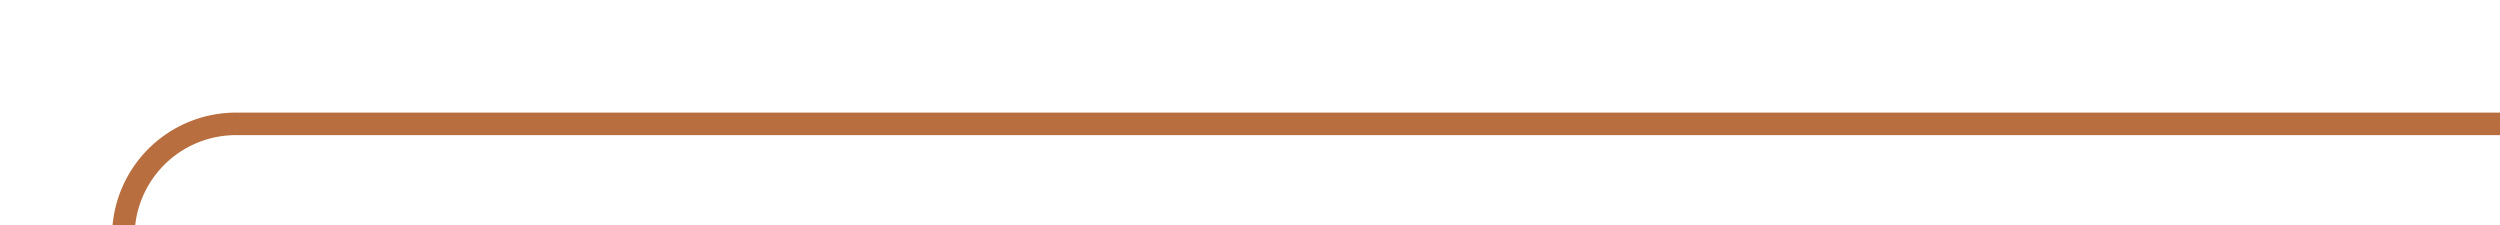 ﻿<?xml version="1.0" encoding="utf-8"?>
<svg version="1.1" xmlns:xlink="http://www.w3.org/1999/xlink" width="111px" height="10px" preserveAspectRatio="xMinYMid meet" viewBox="417 133  111 8" xmlns="http://www.w3.org/2000/svg">
  <path d="M 422.5 164  L 422.5 142  A 5 5 0 0 1 427.5 137.5 L 528 137.5  " stroke-width="1" stroke="#b86e3f" fill="none" />
  <path d="M 422.5 159  A 3 3 0 0 0 419.5 162 A 3 3 0 0 0 422.5 165 A 3 3 0 0 0 425.5 162 A 3 3 0 0 0 422.5 159 Z " fill-rule="nonzero" fill="#b86e3f" stroke="none" />
</svg>